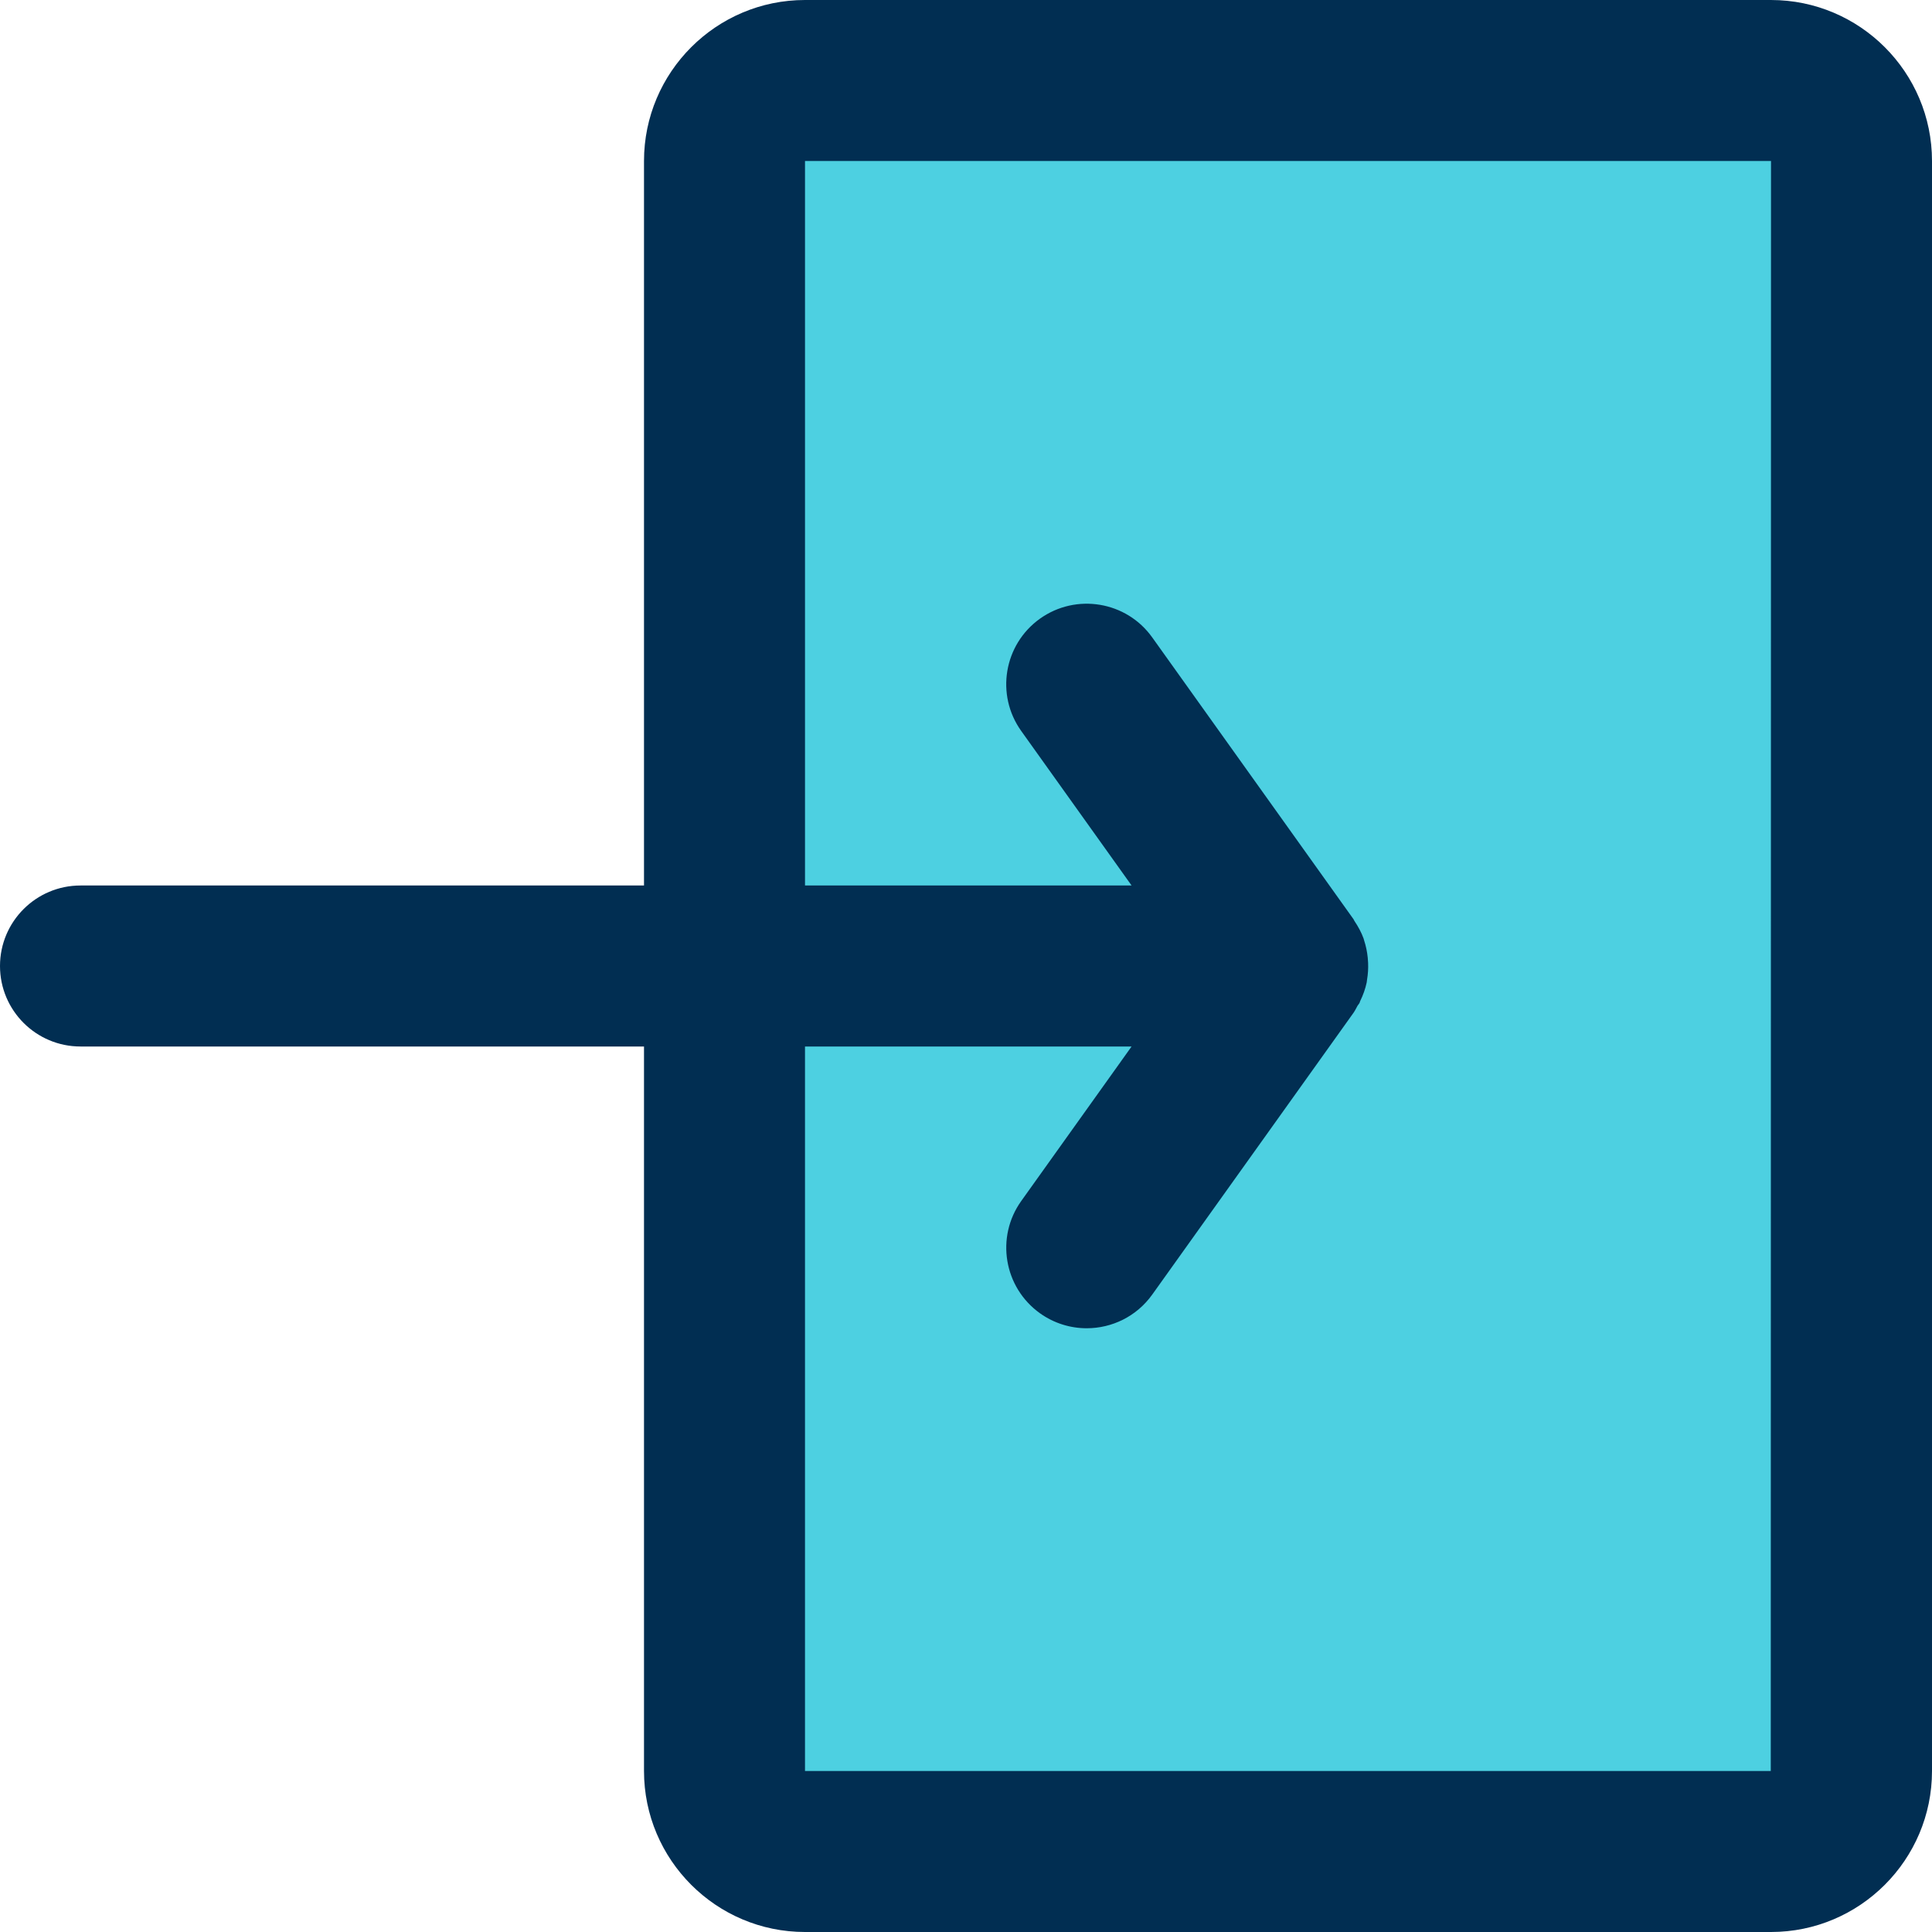 <svg height="384pt" viewBox="0 0 384 384" width="384pt" xmlns="http://www.w3.org/2000/svg"><path d="m144 192v-160c0-8.801 7.199-16 16-16h192c8.801 0 16 7.199 16 16v320c0 8.801-7.199 16-16 16h-192c-8.801 0-16-7.199-16-16zm0 0" fill="#4dd0e1"/><path d="m352 0h-192c-17.648 0-32 14.352-32 32v144h-112c-8.832 0-16 7.168-16 16s7.168 16 16 16h112v144c0 17.648 14.352 32 32 32h192c17.648 0 32-14.352 32-32v-320c0-17.648-14.352-32-32-32zm-.047 352h-191.953v-144h64.91l-21.926 30.703c-5.137 7.184-3.473 17.176 3.719 22.32 2.816 2.008 6.066 2.977 9.289 2.977 4.992 0 9.91-2.328 13.031-6.703l40-56c.32-.449.535-.938.801-1.402.121-.207.297-.359.398-.574.059-.113.066-.23.121-.344.586-1.199 1.031-2.434 1.297-3.703.039-.184.039-.371.07-.555.191-1.109.258-2.223.211-3.336-.02-.352-.043-.703-.074-1.055-.121-1.16-.352-2.305-.719-3.418-.039-.125-.059-.254-.105-.375-.449-1.23-1.086-2.391-1.832-3.504-.07-.102-.102-.23-.176-.336l-40-56c-5.137-7.199-15.137-8.848-22.32-3.727-7.191 5.145-8.855 15.137-3.719 22.32l21.934 30.711h-64.91v-144h192zm.047 16v-16zm0 0" fill="#012e52"/></svg>